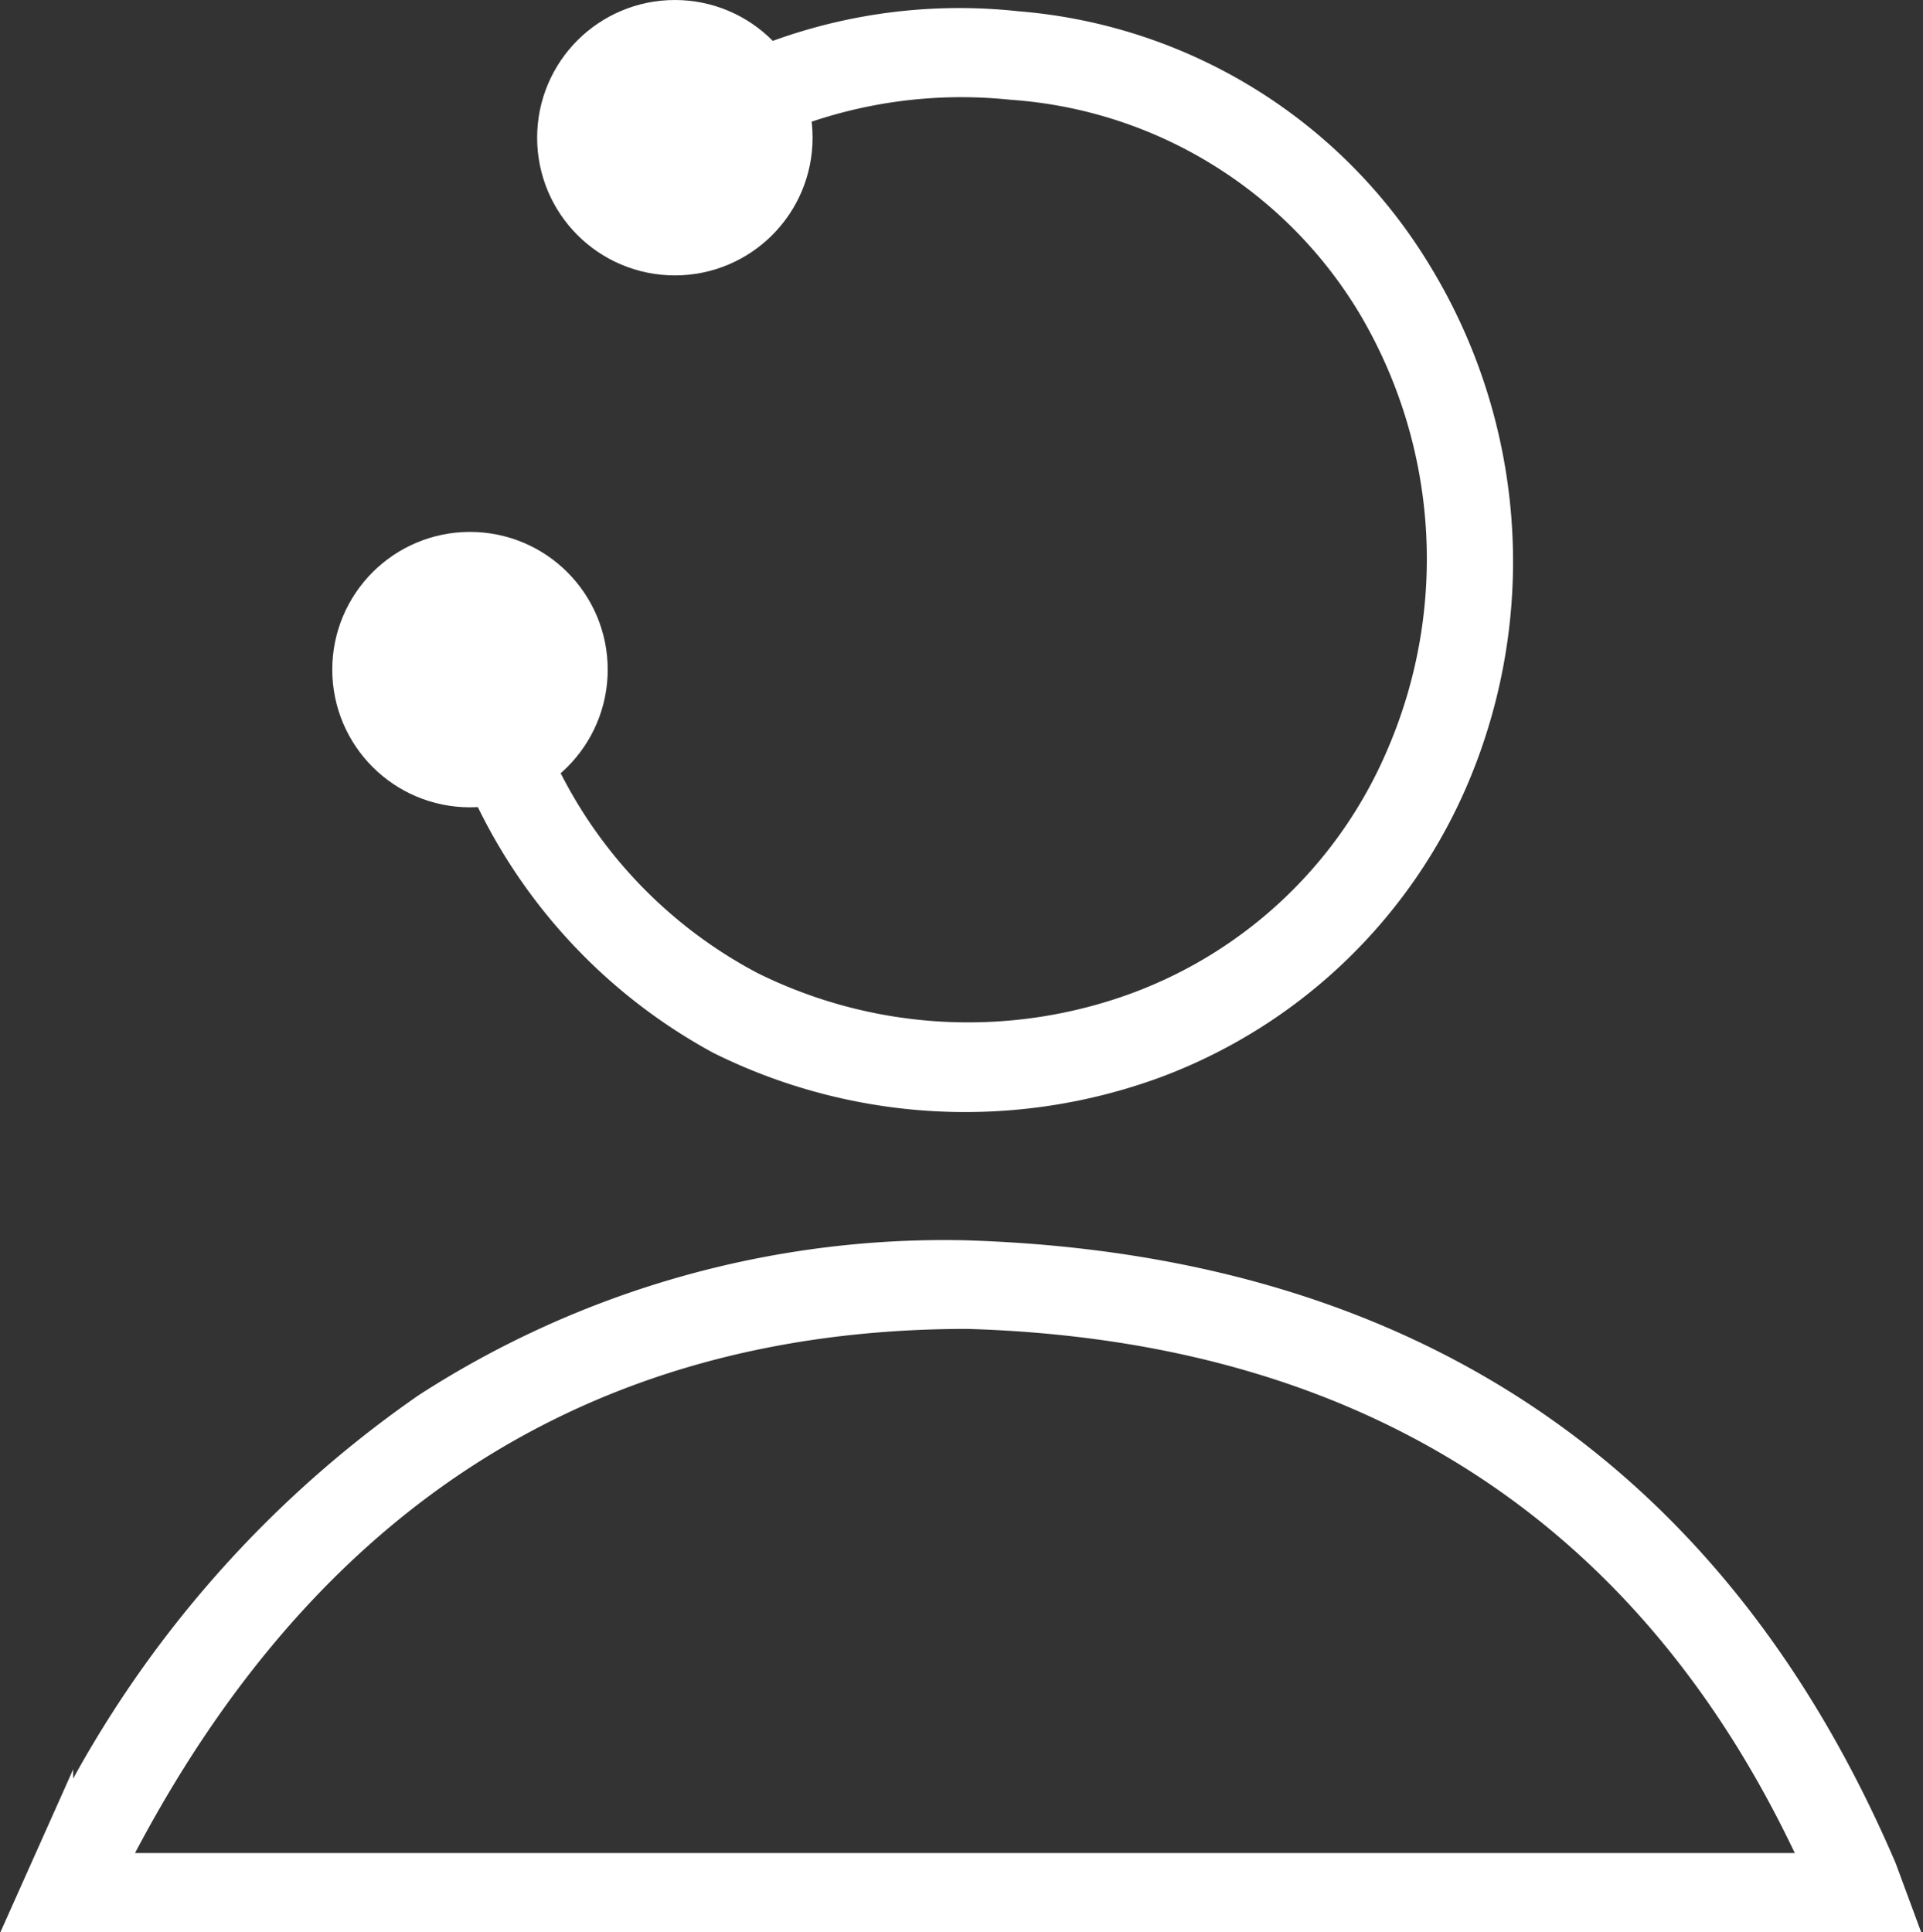 <svg xmlns="http://www.w3.org/2000/svg" viewBox="0 0 22.34 22.45"><rect x="0" y="0" width="22.34" height="22.45" fill="#333333" stroke="none"/><defs><style>.cls-1,.cls-2{fill:#fff;stroke:#fff;stroke-miterlimit:10;}.cls-1{stroke-width:0.5px;}.cls-2{stroke-width:1.5px;}</style></defs><g id="Capa_2" data-name="Capa 2"><g id="Capa_1-2" data-name="Capa 1"><path class="cls-1" d="M.39,22.2l.21-.47A12.83,12.83,0,0,1,5,16.42a11,11,0,0,1,6.19-1.76h0c5.09.15,8.65,2.53,10.6,7.08l.17.46Zm.77-.42H21.24c-1.87-4.23-5.25-6.45-10-6.59C6.71,15.19,3.33,17.41,1.16,21.78Z"/><path class="cls-1" d="M5.89,8.07a5.63,5.63,0,0,0,2.8,3.46,5.76,5.76,0,0,0,4.53.25,5.43,5.43,0,0,0,3.14-3A5.84,5.84,0,0,0,16,3.5,5.39,5.39,0,0,0,11.76.91h0a5.7,5.7,0,0,0-4,1.1l-.27-.45A6.1,6.1,0,0,1,11.81.38,5.91,5.91,0,0,1,16.4,3.22a6.35,6.35,0,0,1,.45,5.72,6,6,0,0,1-3.45,3.34,6.32,6.32,0,0,1-5-.27A6.23,6.23,0,0,1,5.38,8.23Z"/><circle class="cls-2" cx="5.46" cy="7.78" r="0.85"/><circle class="cls-2" cx="7.84" cy="1.6" r="0.85"/></g></g></svg>